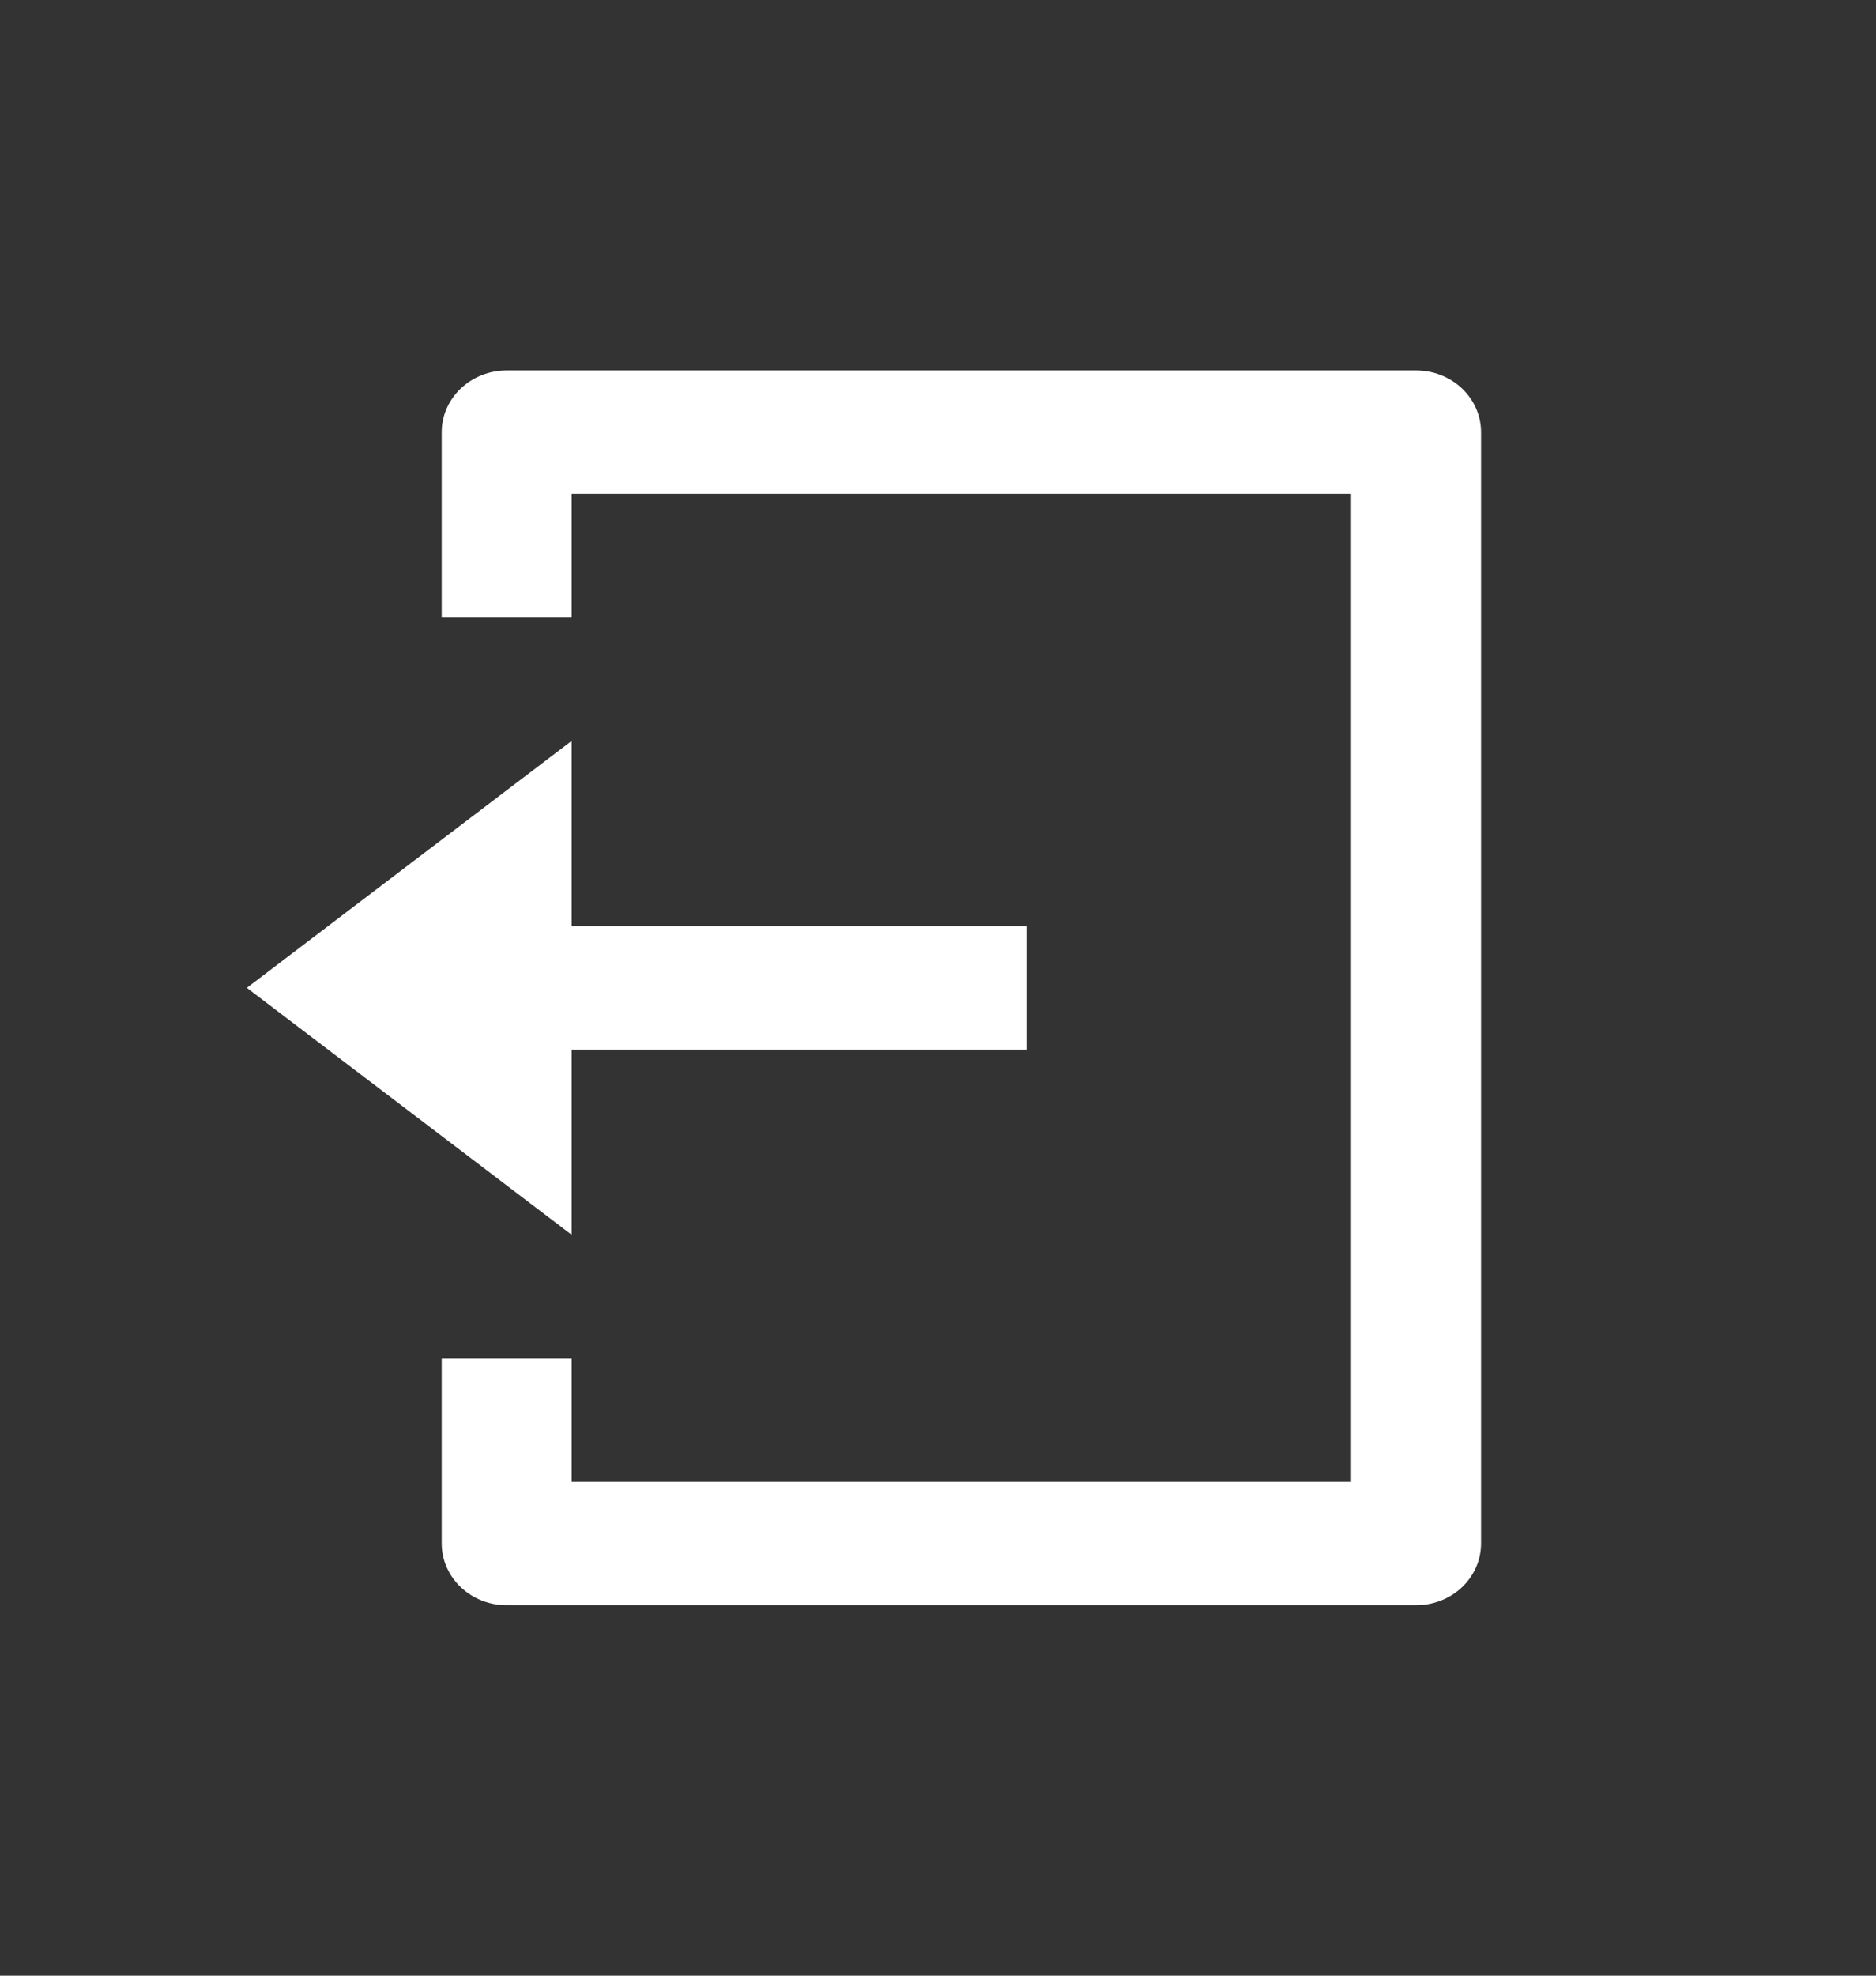 <svg width="38" height="40" viewBox="0 0 38 40" fill="none" xmlns="http://www.w3.org/2000/svg">
<rect x="0" y="0" width="38" height="40" fill="#333333" stroke="none"/>
<path d="M8.947 27.5H11.579V30H27.368V10H11.579V12.5H8.947V8.75C8.947 8.418 9.086 8.101 9.333 7.866C9.58 7.632 9.914 7.5 10.263 7.5H28.684C29.033 7.5 29.368 7.632 29.615 7.866C29.861 8.101 30 8.418 30 8.75V31.25C30 31.581 29.861 31.899 29.615 32.134C29.368 32.368 29.033 32.5 28.684 32.5H10.263C9.914 32.5 9.58 32.368 9.333 32.134C9.086 31.899 8.947 31.581 8.947 31.25V27.5ZM11.579 18.75H20.79V21.25H11.579V25L5 20L11.579 15V18.75Z" fill="white"/>
</svg>
